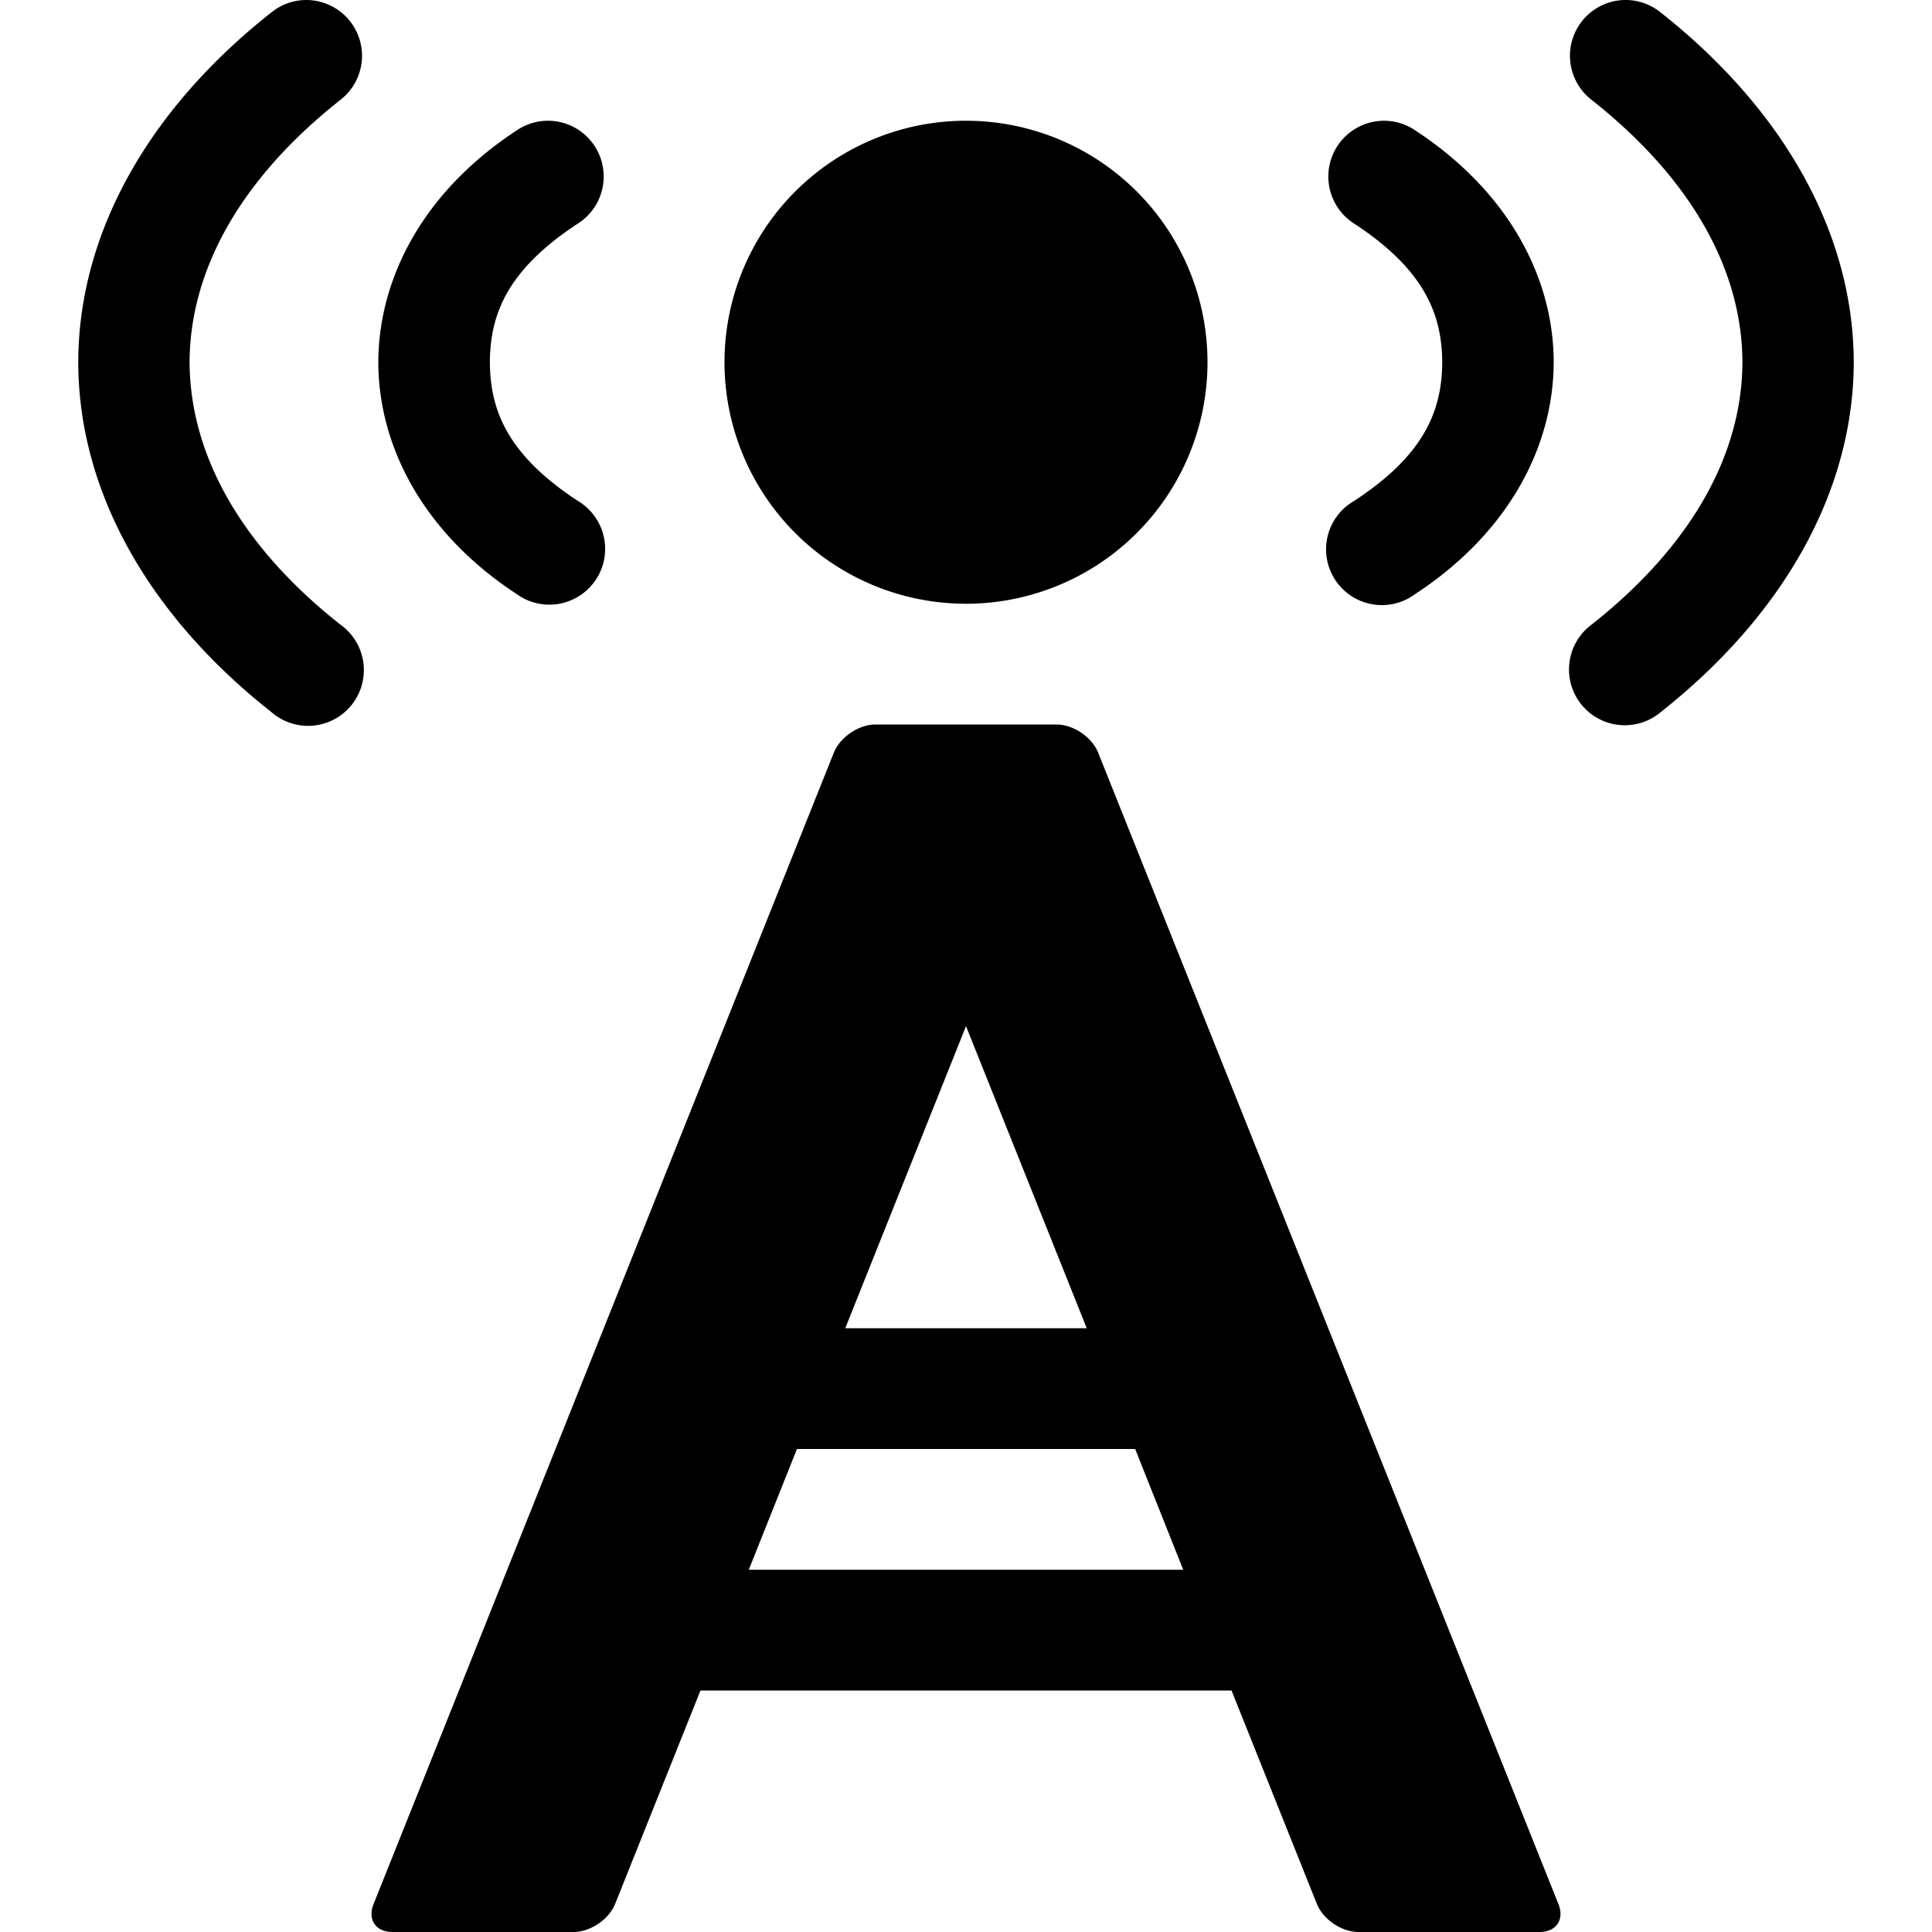 <?xml version="1.0" encoding="UTF-8" standalone="no"?>
<svg
   xmlns:dc="http://purl.org/dc/elements/1.1/"
   xmlns:cc="http://creativecommons.org/ns#"
   xmlns:rdf="http://www.w3.org/1999/02/22-rdf-syntax-ns#"
   xmlns:svg="http://www.w3.org/2000/svg"
   xmlns="http://www.w3.org/2000/svg"
   version="1.1"
   id="svg2985"
   height="16px"
   width="16px">
  <defs
     id="defs2987" />
  <g
     style="display:inline;opacity:1"
     id="layer2">
    <path
       id="rect815"
       d="M 2.533,0 A 0.462,0.462 0 0 0 2.246,0.104 C 1.246,0.893 0.653,1.912 0.648,2.994 a 0.462,0.462 0 0 0 0,0.004 c 0.002,1.085 0.595,2.107 1.598,2.898 A 0.462,0.462 0 1 0 2.818,5.172 C 1.976,4.507 1.572,3.746 1.57,2.996 1.574,2.248 1.979,1.491 2.818,0.828 A 0.462,0.462 0 0 0 2.533,0 Z M 13.453,0 a 0.462,0.462 0 0 0 -0.271,0.828 c 0.842,0.665 1.247,1.425 1.248,2.176 -0.004,0.748 -0.409,1.505 -1.248,2.168 a 0.462,0.462 0 1 0 0.572,0.725 c 1,-0.79 1.593,-1.809 1.598,-2.891 a 0.462,0.462 0 0 0 0,-0.004 C 15.35,1.917 14.756,0.895 13.754,0.104 A 0.462,0.462 0 0 0 13.453,0 Z M 4.527,1 A 0.462,0.462 0 0 0 4.279,1.08 C 3.51,1.584 3.137,2.296 3.133,2.996 a 0.462,0.462 0 0 0 0,0.004 c 0.002,0.702 0.376,1.415 1.146,1.92 A 0.462,0.462 0 1 0 4.785,4.148 C 4.212,3.772 4.058,3.407 4.057,2.998 4.059,2.59 4.213,2.227 4.785,1.852 A 0.462,0.462 0 0 0 4.527,1 Z M 8,1 A 2,2 0 0 0 6,3 2,2 0 0 0 8,5 2,2 0 0 0 10,3 2,2 0 0 0 8,1 Z m 3.459,0 a 0.462,0.462 0 0 0 -0.244,0.852 c 0.574,0.376 0.727,0.742 0.729,1.15 -0.003,0.408 -0.156,0.771 -0.729,1.146 a 0.462,0.462 0 1 0 0.506,0.771 c 0.769,-0.504 1.143,-1.216 1.146,-1.916 a 0.462,0.462 0 0 0 0,-0.004 C 12.866,2.298 12.491,1.585 11.721,1.08 A 0.462,0.462 0 0 0 11.459,1 Z M 7.25,6 C 7.112,6 6.958,6.104 6.906,6.232 L 3.094,15.768 C 3.042,15.896 3.111,16 3.25,16 h 1.5 c 0.139,0 0.292,-0.104 0.344,-0.232 L 5.801,14 h 4.398 l 0.707,1.768 C 10.958,15.896 11.111,16 11.25,16 h 1.5 c 0.139,0 0.208,-0.104 0.156,-0.232 L 9.094,6.232 C 9.042,6.104 8.889,6 8.75,6 Z M 8,8.498 9,11 H 7 Z M 6.6,12 h 2.801 l 0.398,1 H 6.201 Z"
       style="color:#000000;display:inline;overflow:visible;visibility:visible;opacity:1;vector-effect:none;fill:#000000;fill-opacity:1;fill-rule:nonzero;stroke:none;stroke-width:1;stroke-linecap:round;stroke-linejoin:round;stroke-miterlimit:4;stroke-dasharray:none;stroke-dashoffset:0;stroke-opacity:1;marker:none;paint-order:normal;enable-background:accumulate" />
  </g>
</svg>
